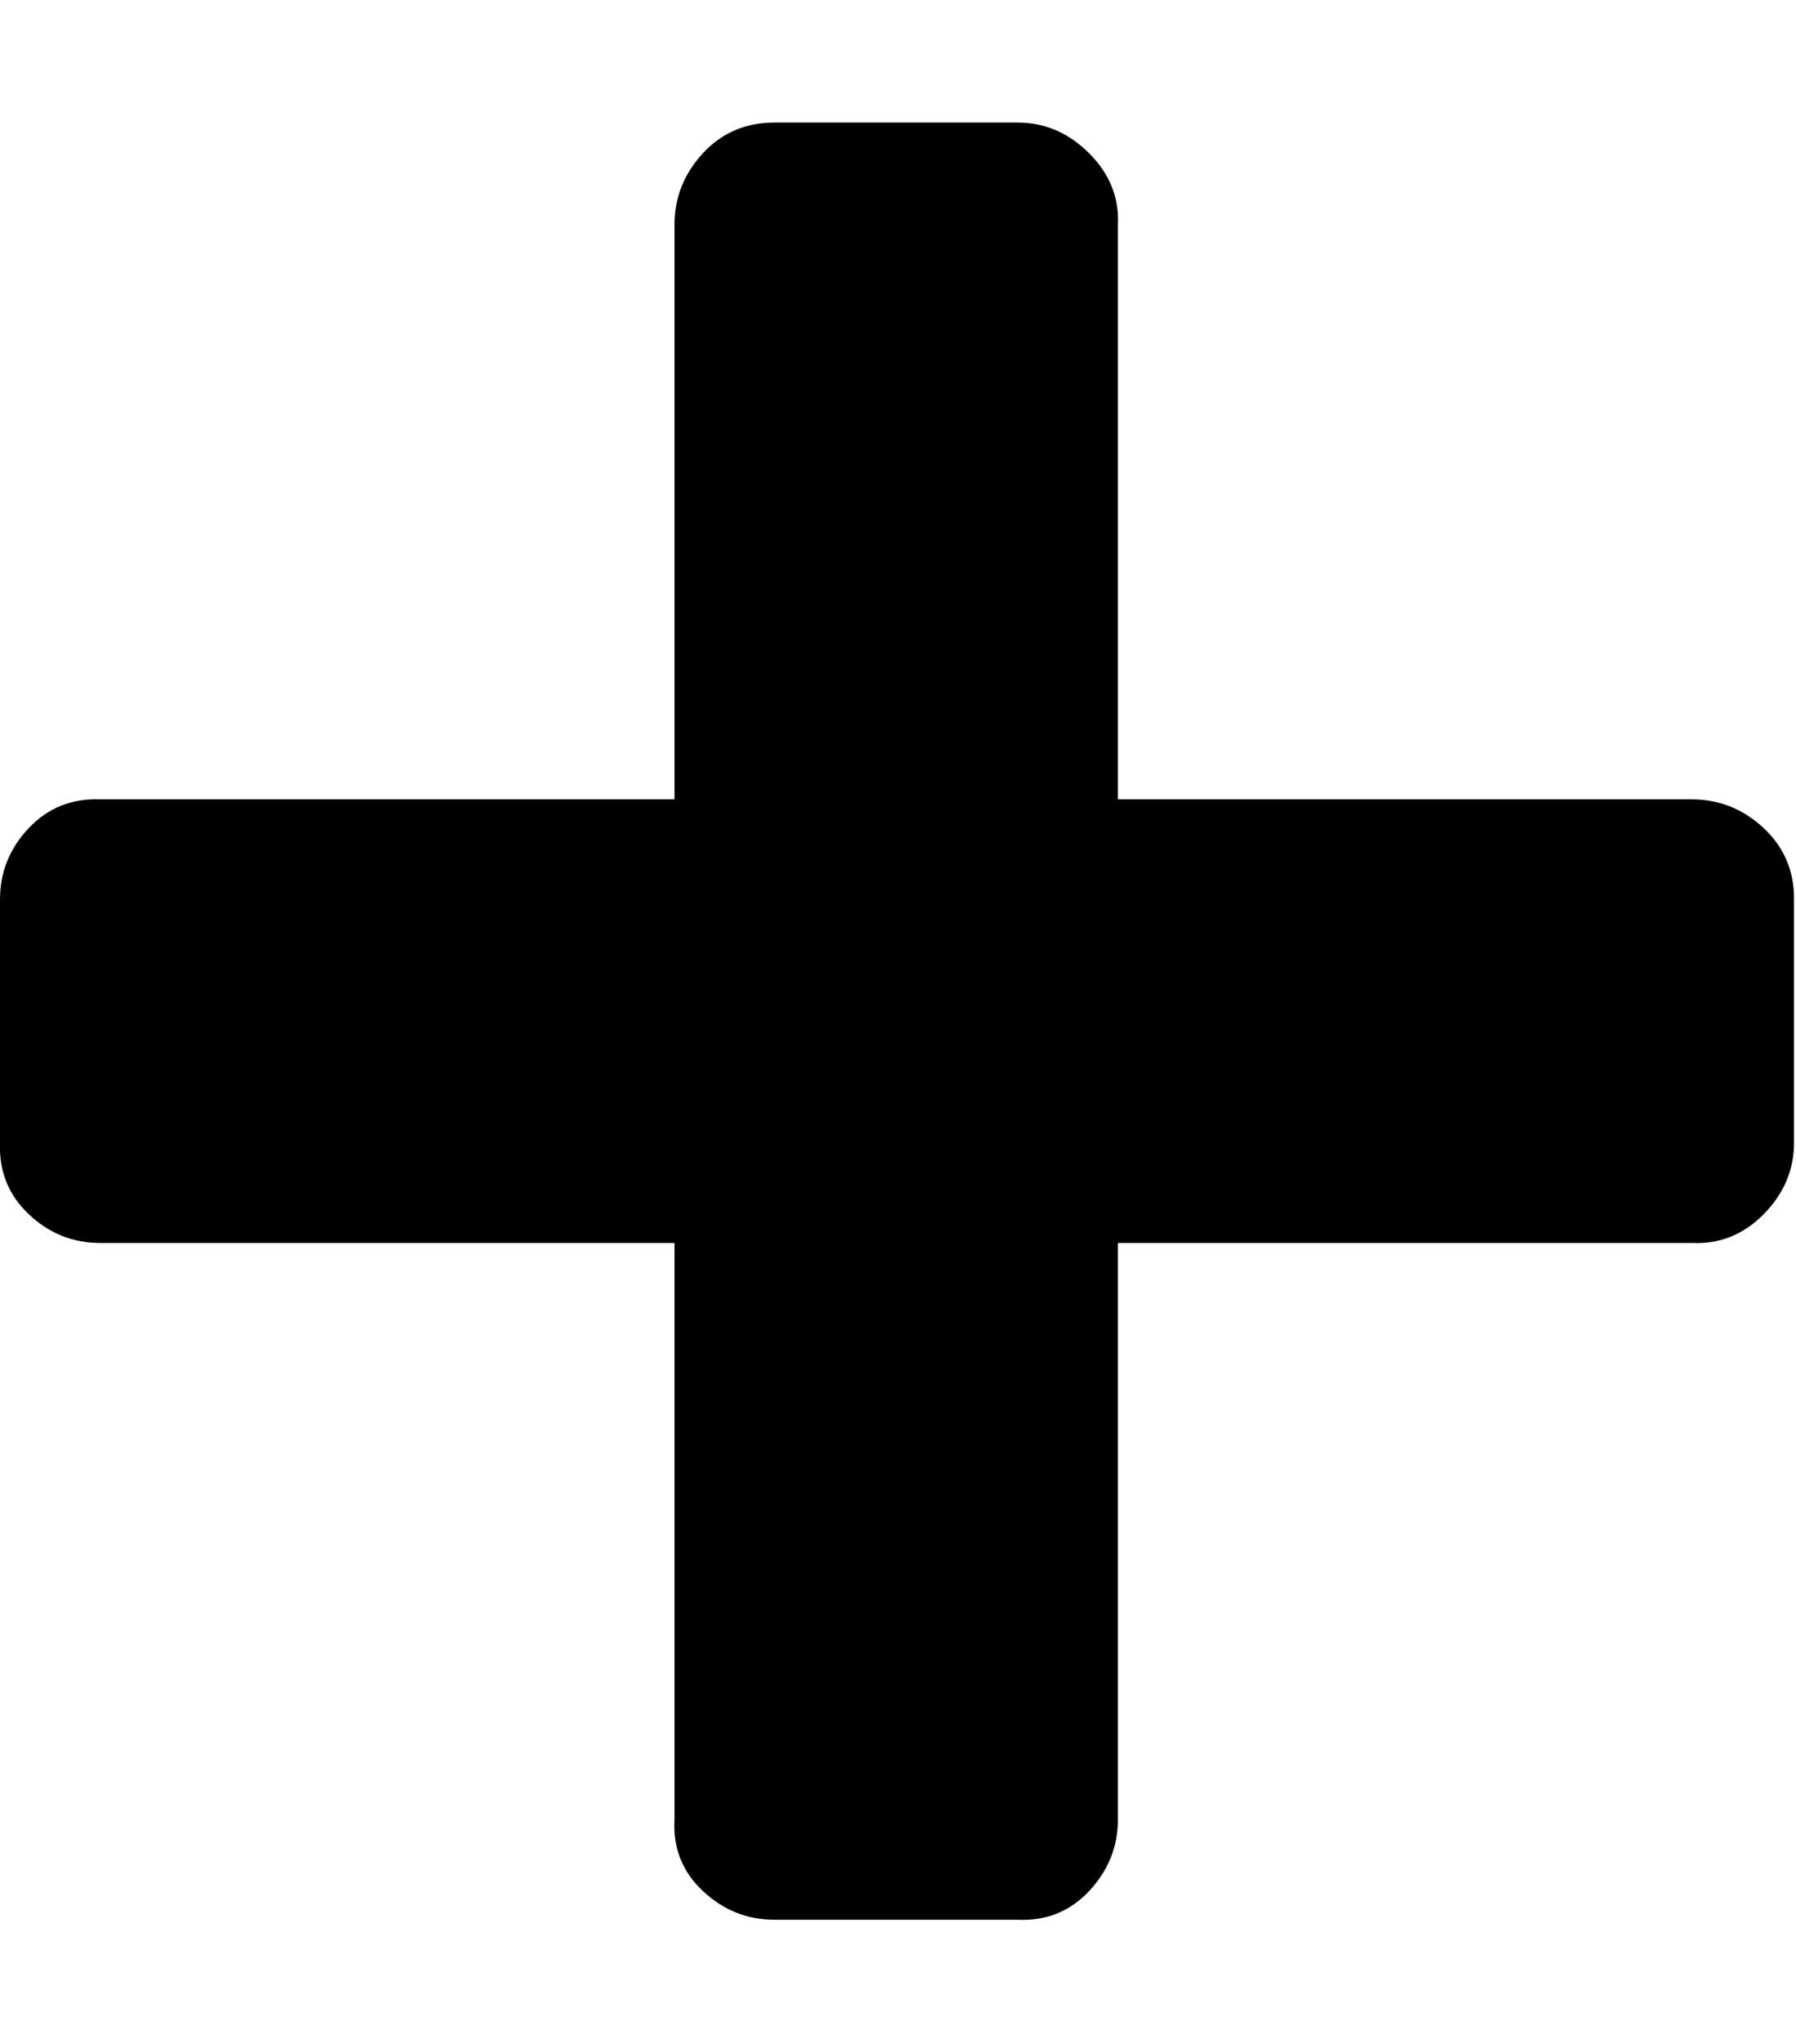 <svg height="512" width="450.0" xmlns="http://www.w3.org/2000/svg"><path d="m0 286.2v-60.9q0-10.3 7.2-17.9t17.9-7.2h143.9v-143.9q0-10.2 7.1-17.9t17.9-7.7h61q10.2 0 17.9 7.7t7.2 17.9v143.9h143.8q10.3 0 18 7.2t7.6 17.9v60.9q0 10.2-7.6 17.9t-18 7.2h-143.8v144.4q0 10.2-7.2 17.9t-17.9 7.2h-61q-10.2 0-17.9-7.2t-7.1-17.9v-144.4h-143.9q-10.3 0-17.9-7.2t-7.2-17.9z" /></svg>